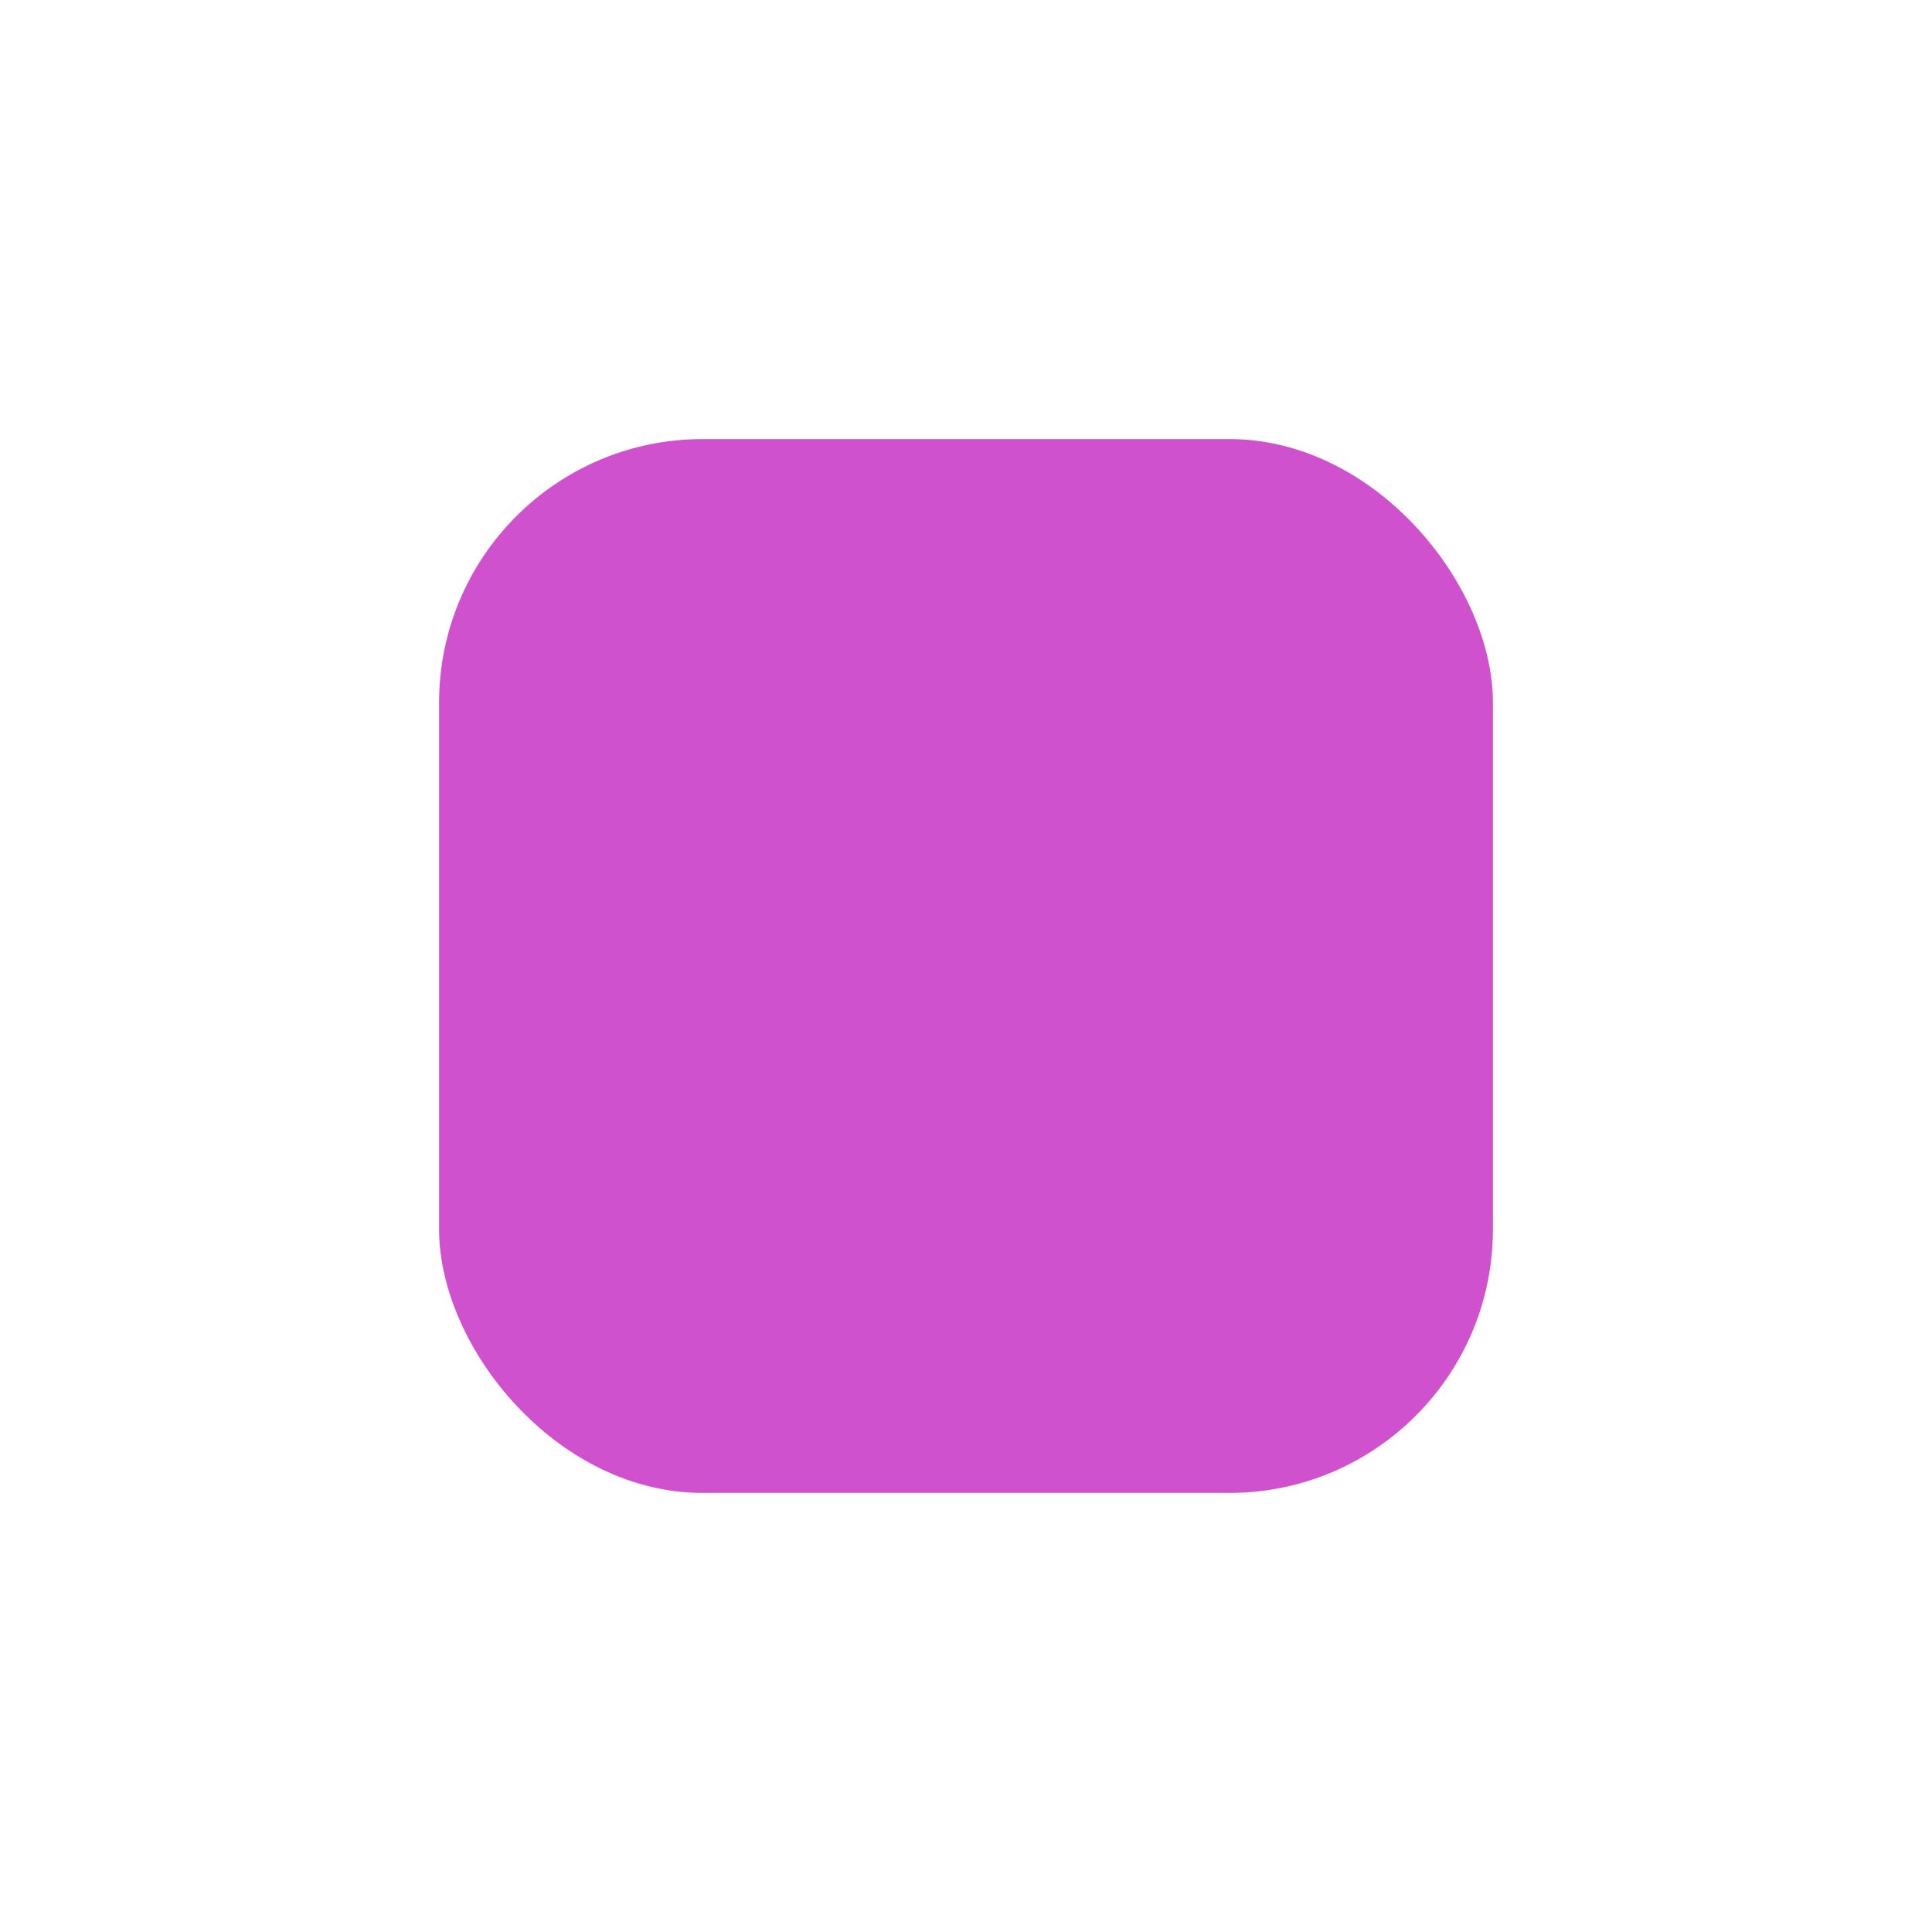 <svg width="110" height="110" viewBox="0 0 110 110" fill="none" xmlns="http://www.w3.org/2000/svg">
<g filter="url(#filter0_d_1525_19662)">
<rect x="25" y="21" width="60" height="60" rx="15" fill="#CF51CE"/>
</g>
<defs>
<filter id="filter0_d_1525_19662" x="0" y="0" width="110" height="110" filterUnits="userSpaceOnUse" color-interpolation-filters="sRGB">
<feFlood flood-opacity="0" result="BackgroundImageFix"/>
<feColorMatrix in="SourceAlpha" type="matrix" values="0 0 0 0 0 0 0 0 0 0 0 0 0 0 0 0 0 0 127 0" result="hardAlpha"/>
<feOffset dy="4"/>
<feGaussianBlur stdDeviation="12.5"/>
<feComposite in2="hardAlpha" operator="out"/>
<feColorMatrix type="matrix" values="0 0 0 0 0.918 0 0 0 0 0.365 0 0 0 0 0.733 0 0 0 0.25 0"/>
<feBlend mode="normal" in2="BackgroundImageFix" result="effect1_dropShadow_1525_19662"/>
<feBlend mode="normal" in="SourceGraphic" in2="effect1_dropShadow_1525_19662" result="shape"/>
</filter>
</defs>
</svg>
